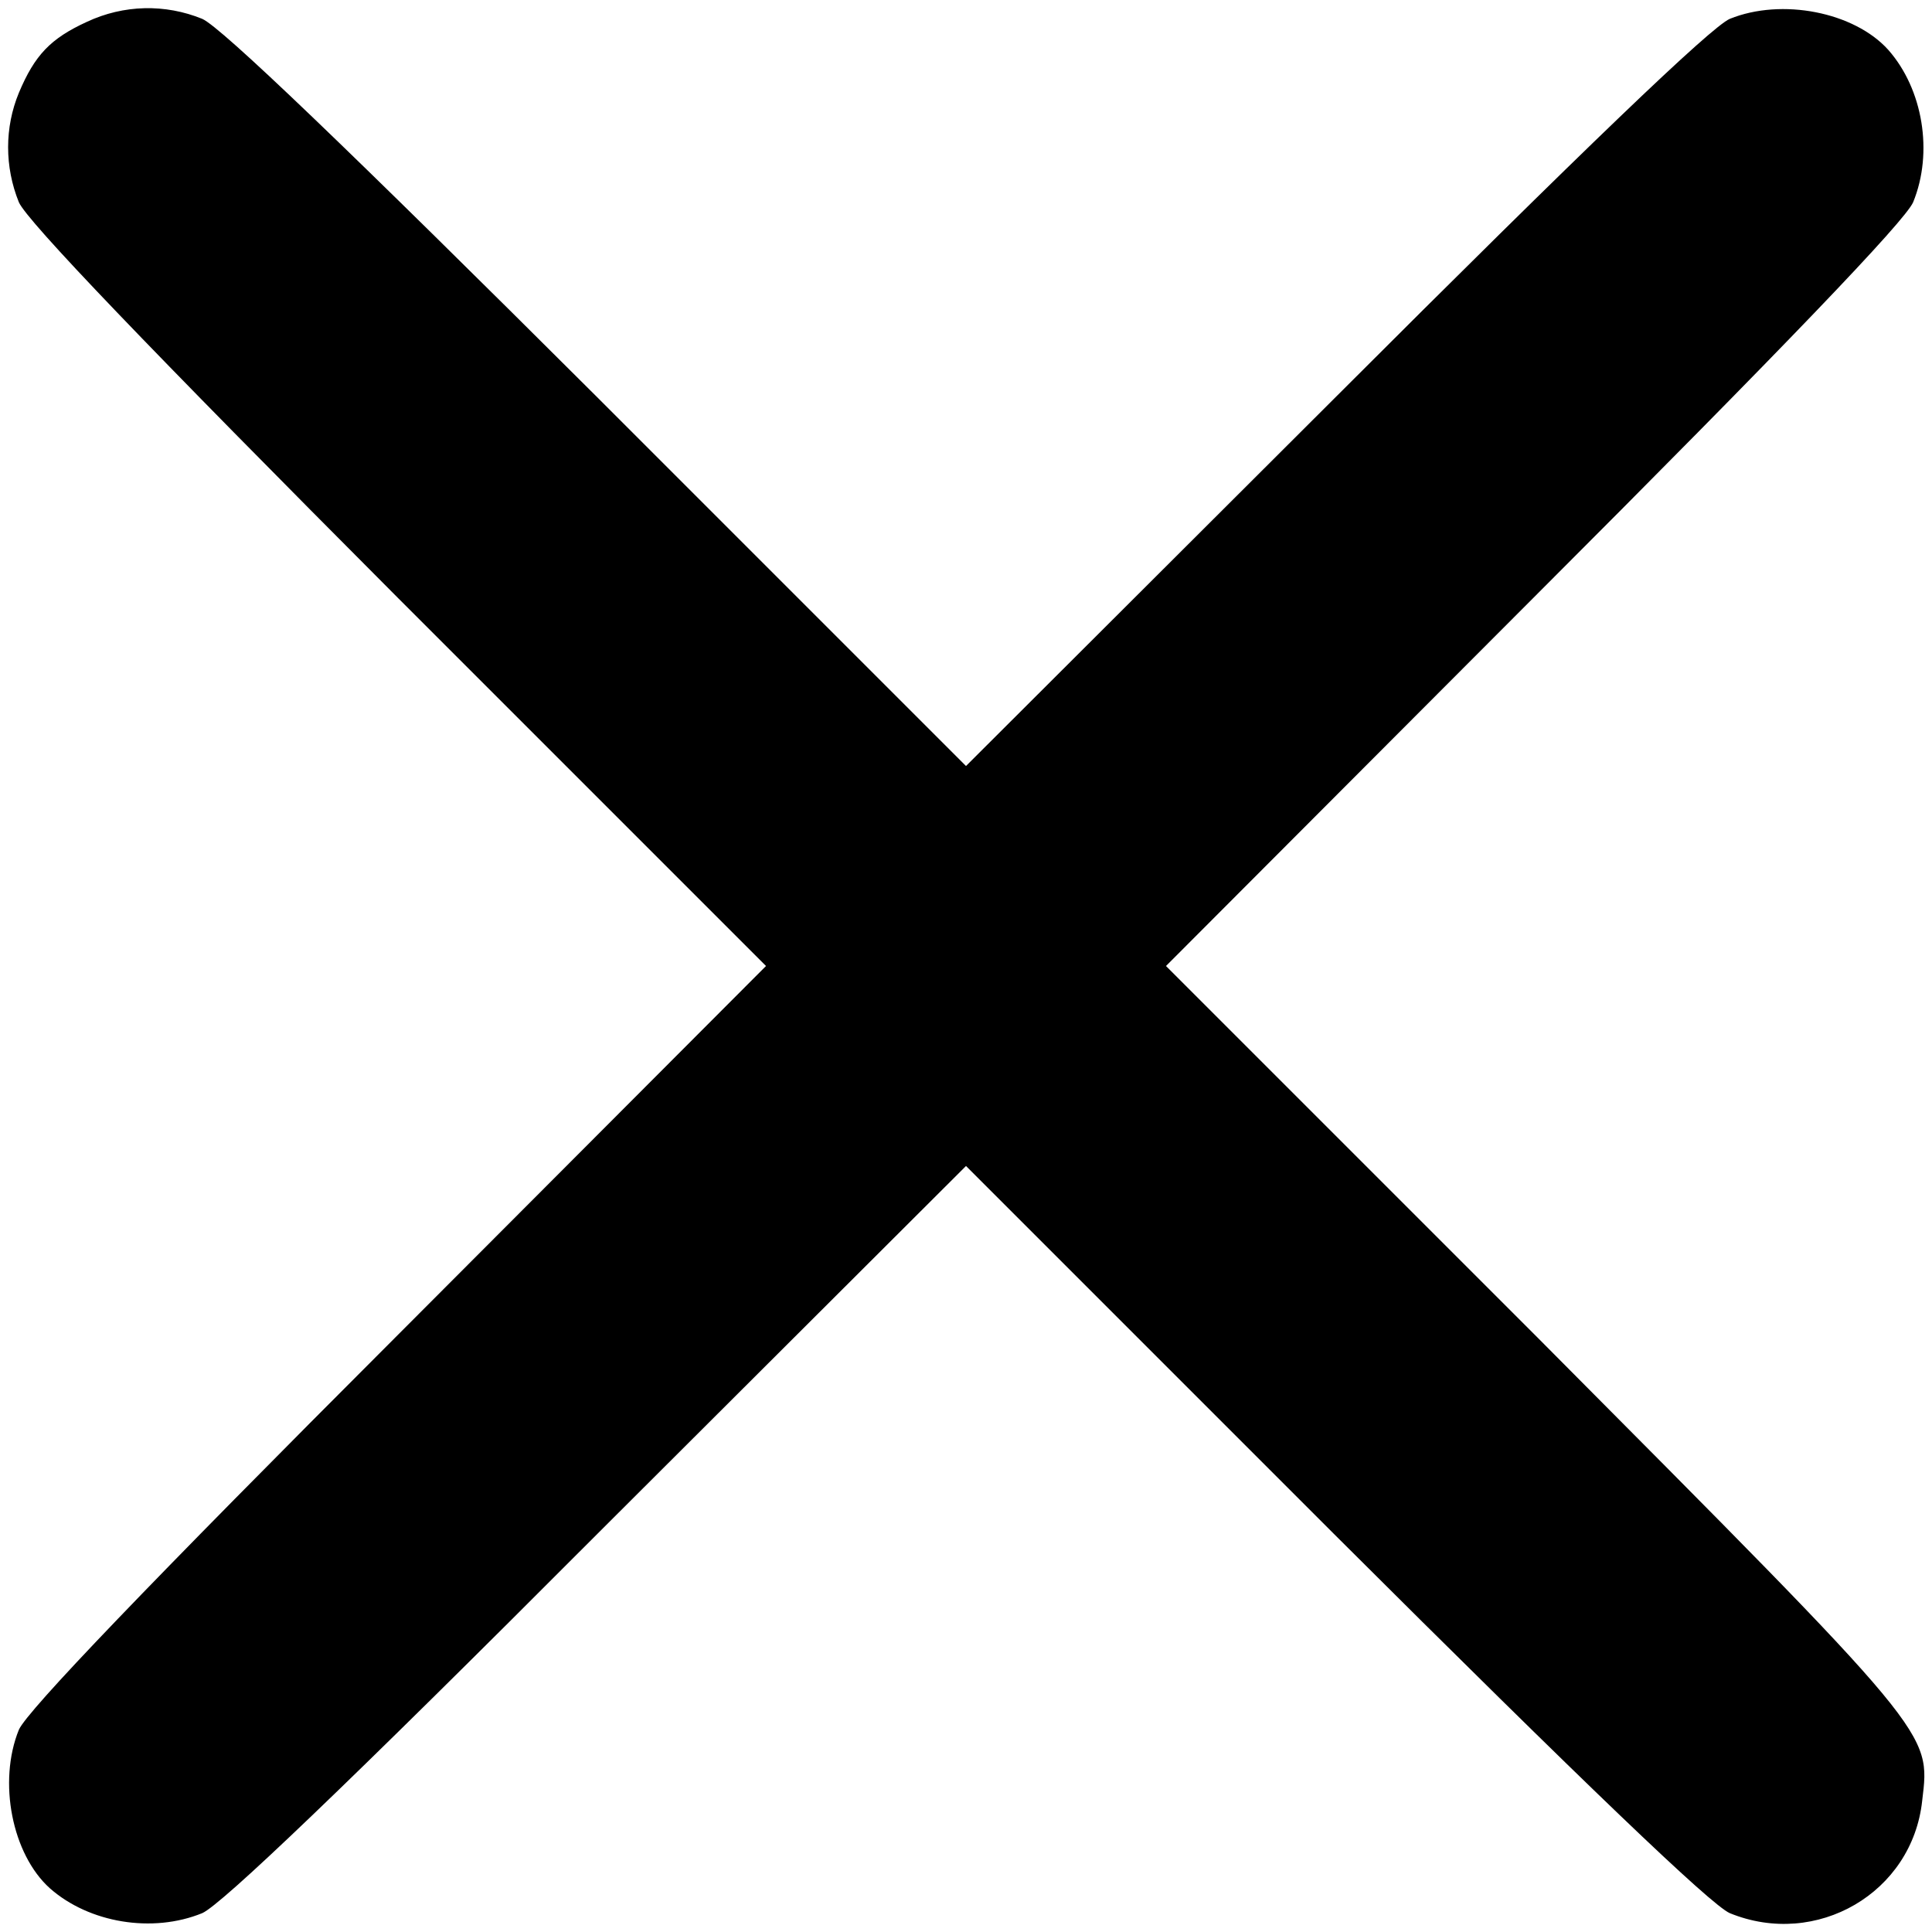 <?xml version="1.0" standalone="no"?>
<!DOCTYPE svg PUBLIC "-//W3C//DTD SVG 20010904//EN"
 "http://www.w3.org/TR/2001/REC-SVG-20010904/DTD/svg10.dtd">
<svg version="1.0" xmlns="http://www.w3.org/2000/svg"
 width="256pt" height="256pt" viewBox="0 0 256 256"
 preserveAspectRatio="xMidYMid meet">

<g transform="translate(0,256) scale(0.1,-0.1)"
fill="#000000" stroke="none">
<path d="M115 2531 c-48 -22 -69 -44 -90 -94 -19 -46 -19 -98 0 -145 11 -25
169 -190 503 -525 l487 -487 -487 -488 c-334 -334 -492 -499 -503 -524 -28
-69 -9 -165 41 -210 52 -46 136 -60 202 -33 25 11 189 167 524 503 l488 487
487 -487 c335 -334 500 -492 525 -503 115 -47 242 27 255 149 11 92 17 84
-510 614 l-492 492 487 488 c334 334 492 499 503 524 27 66 13 150 -33 202
-45 50 -141 69 -210 41 -25 -11 -190 -169 -524 -503 l-488 -487 -487 487
c-335 334 -500 492 -525 503 -49 20 -104 19 -153 -4z"/>
</g>
</svg>
